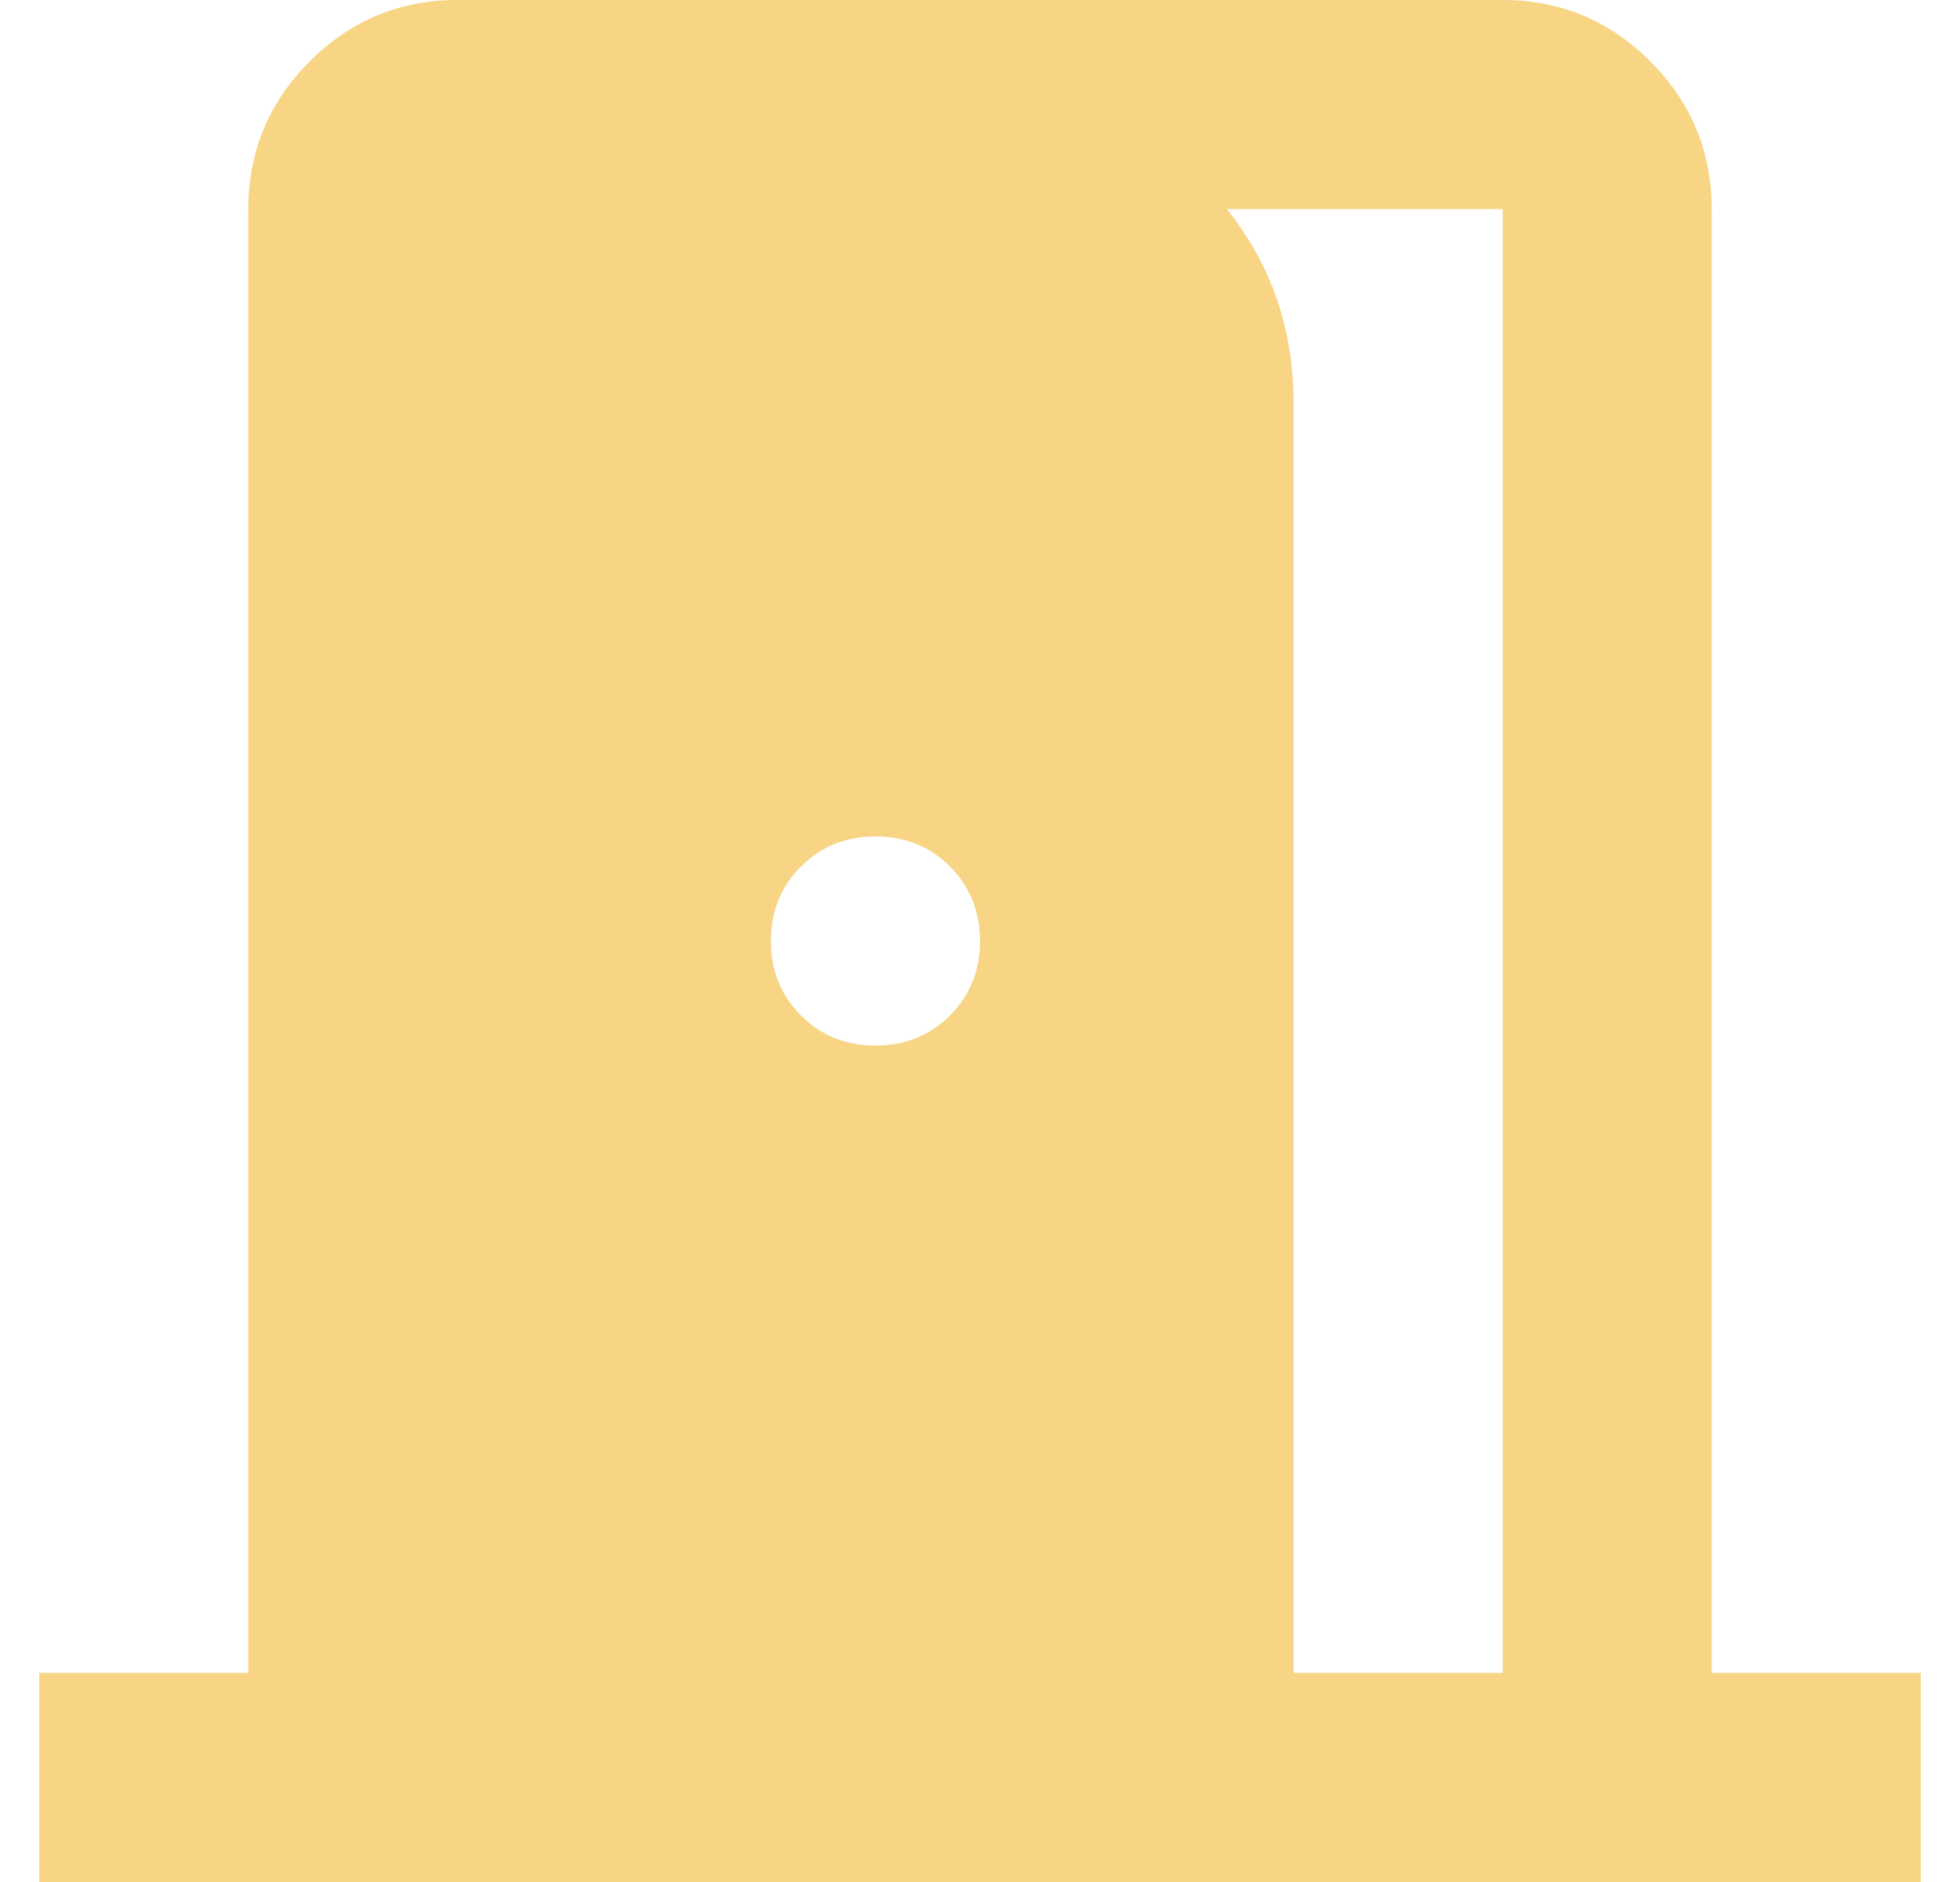 <svg width="25" height="24" viewBox="0 0 25 24" fill="none" xmlns="http://www.w3.org/2000/svg">
<path d="M0.5 24V21.333H3.167V2.667C3.167 1.933 3.428 1.306 3.95 0.783C4.472 0.261 5.1 0 5.833 0H19.167C19.9 0 20.528 0.261 21.05 0.783C21.572 1.306 21.833 1.933 21.833 2.667V21.333H24.5V24H0.5ZM16.5 21.333H19.167V2.667H13.167V1.2C14.144 1.378 14.944 1.833 15.567 2.567C16.189 3.3 16.5 4.156 16.5 5.133V21.333ZM11.167 13.333C11.544 13.333 11.861 13.206 12.117 12.95C12.372 12.694 12.5 12.378 12.5 12C12.5 11.622 12.372 11.306 12.117 11.05C11.861 10.794 11.544 10.667 11.167 10.667C10.789 10.667 10.472 10.794 10.217 11.05C9.961 11.306 9.833 11.622 9.833 12C9.833 12.378 9.961 12.694 10.217 12.95C10.472 13.206 10.789 13.333 11.167 13.333Z" fill="#F8D585"/>
</svg>
